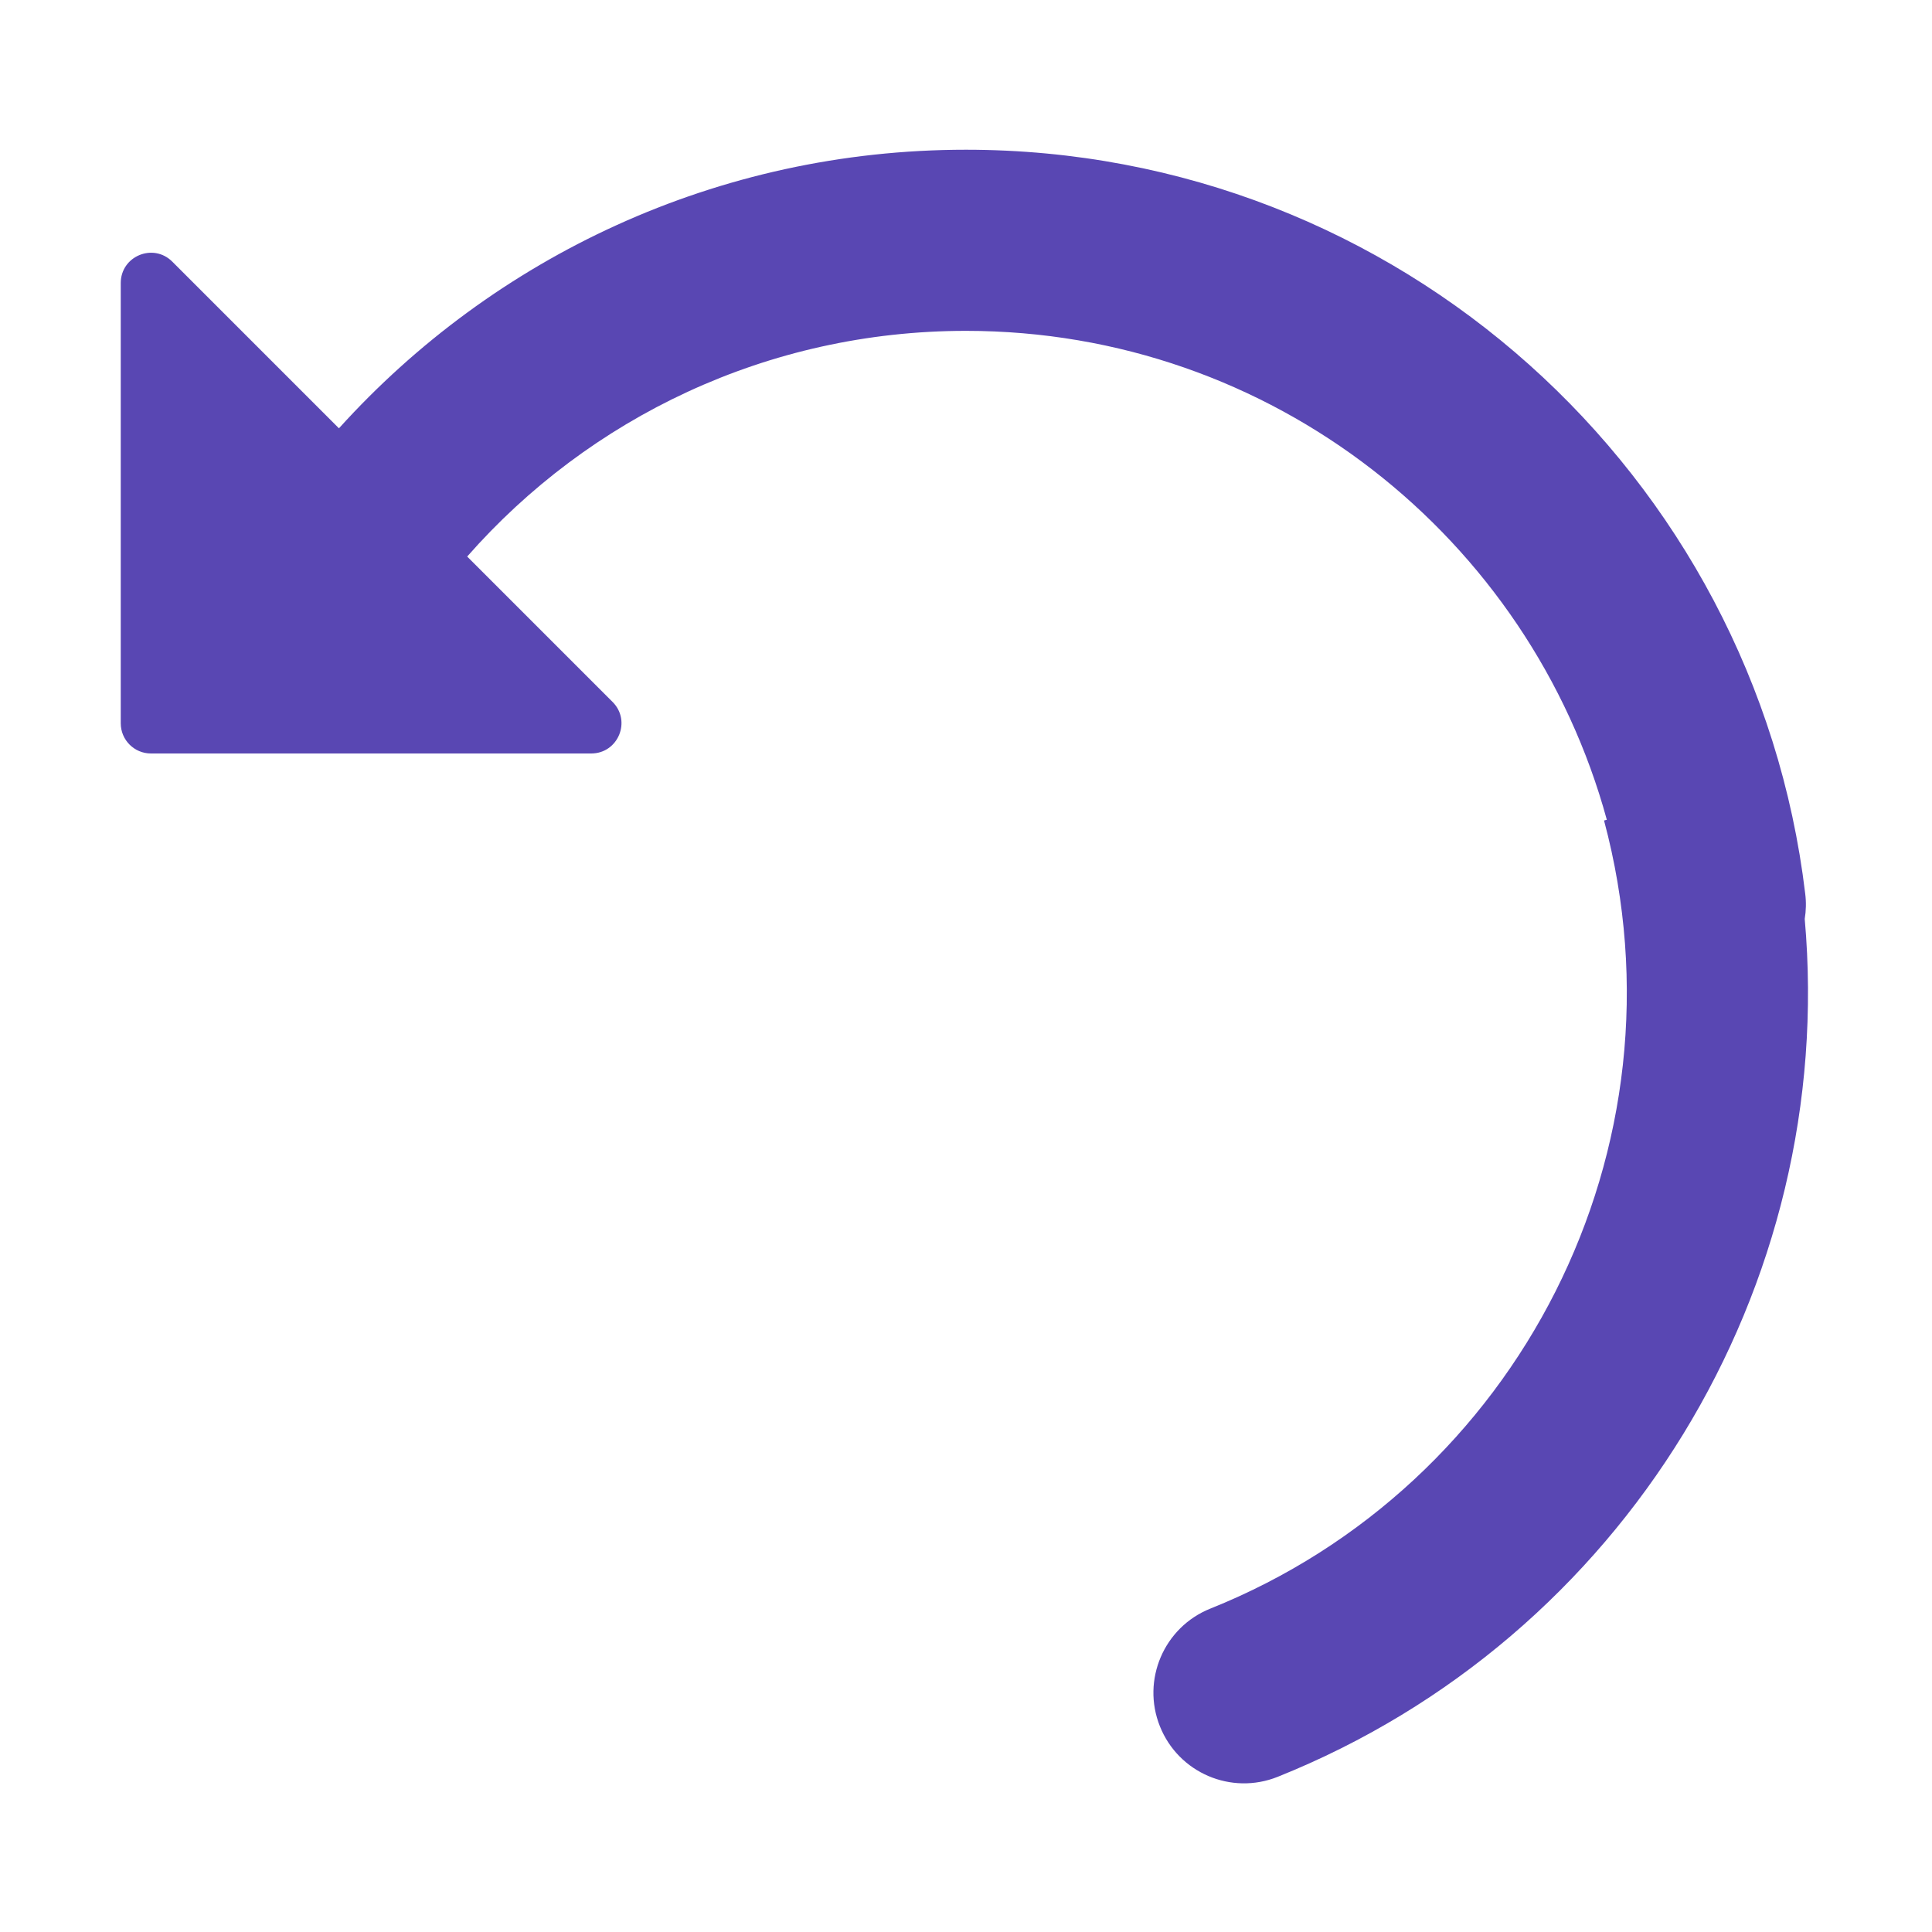<svg width="16" height="16" viewBox="0 0 16 16" fill="none" xmlns="http://www.w3.org/2000/svg">
<path fill-rule="evenodd" clip-rule="evenodd" d="M3.869 4.609C4.877 3.462 6.355 2.74 8 2.74C10.535 2.74 12.67 4.456 13.307 6.789L13.284 6.795C14.012 9.513 12.571 12.302 10.023 13.322C9.639 13.476 9.452 13.913 9.606 14.297C9.76 14.682 10.196 14.869 10.581 14.715C13.45 13.566 15.216 10.659 14.946 7.61C14.957 7.542 14.959 7.472 14.95 7.401C14.535 3.93 11.582 1.24 8 1.24C5.939 1.24 4.087 2.131 2.807 3.547L1.427 2.167C1.269 2.009 1 2.121 1 2.344V5.99C1 6.128 1.112 6.24 1.25 6.24H4.896C5.119 6.24 5.231 5.971 5.073 5.813L3.869 4.609Z" fill="#5947B3"/>
</svg>
